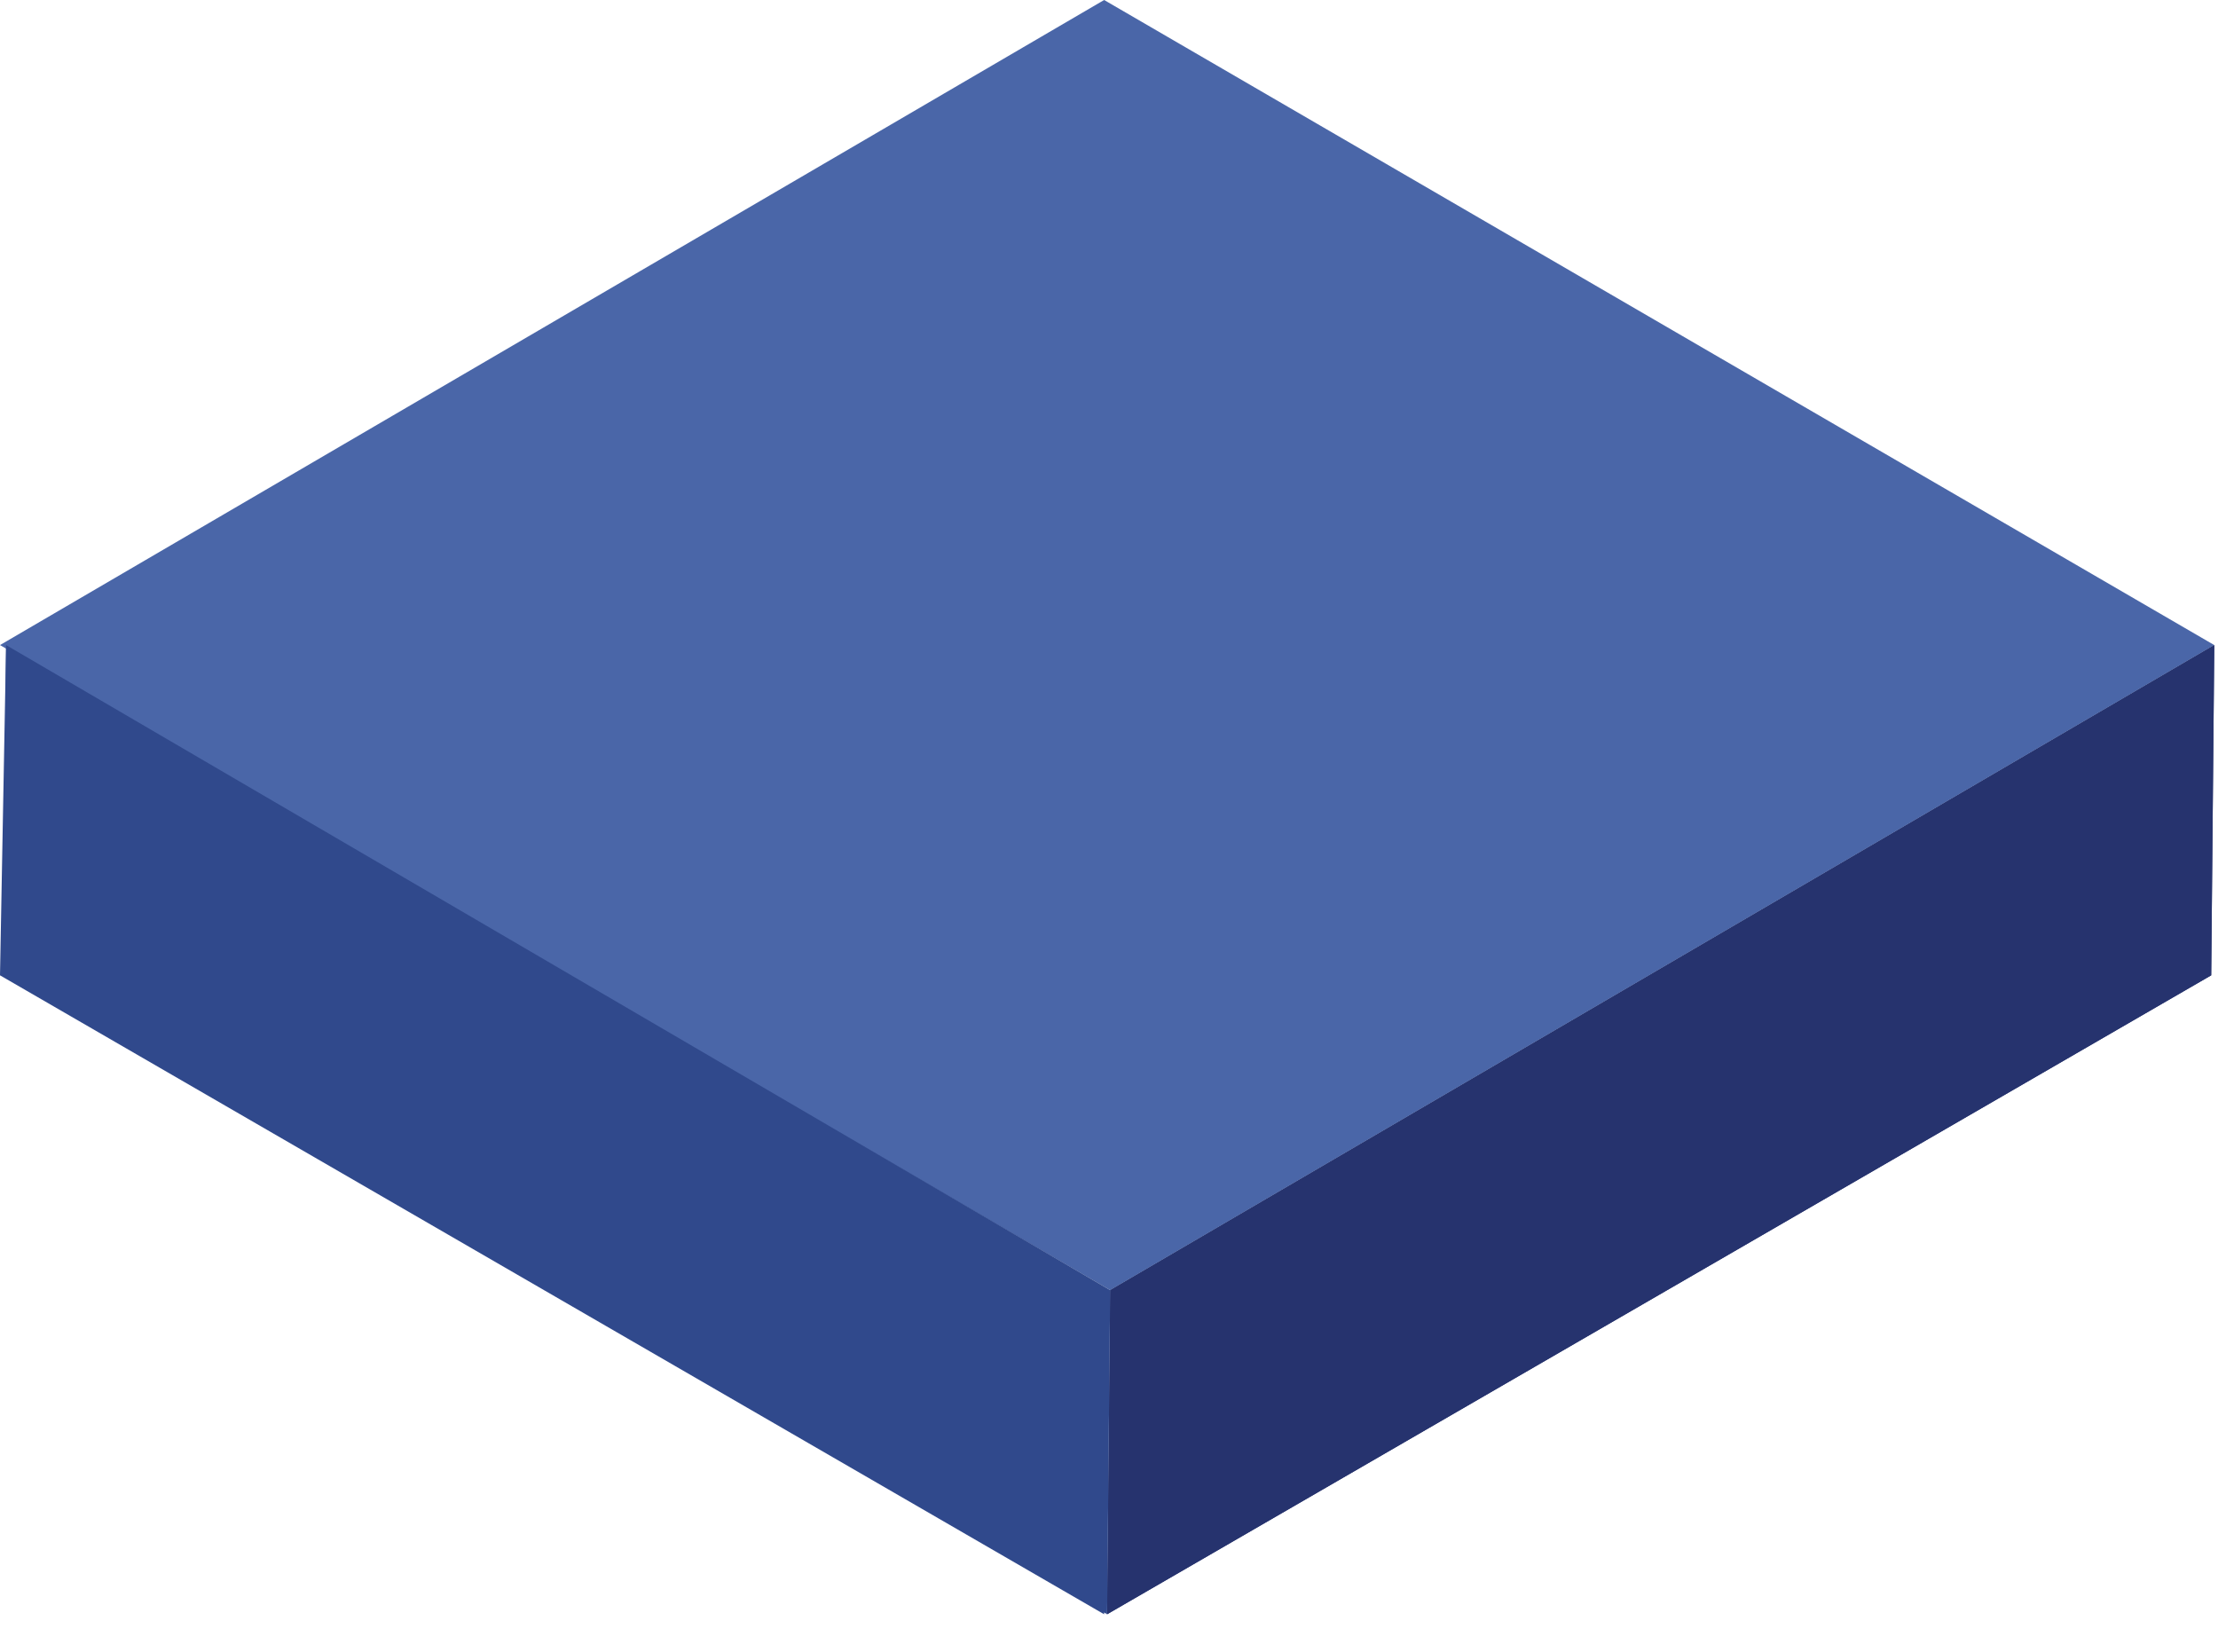 <?xml version="1.0" encoding="utf-8"?>
<!DOCTYPE svg PUBLIC "-//W3C//DTD SVG 1.1//EN" "http://www.w3.org/Graphics/SVG/1.1/DTD/svg11.dtd">
<svg version="1.1" xmlns="http://www.w3.org/2000/svg" xmlns:xlink="http://www.w3.org/1999/xlink" width="47" height="35" viewBox="0 0 47 35">
<g>
	<polygon fill-rule="evenodd" clip-rule="evenodd" fill="#26336E" points="46.921,13.669 46.856,20.667 23.46,34.206 23.525,27.338 
		46.921,13.669 	"/>
	<polygon fill-rule="evenodd" clip-rule="evenodd" fill="#30498C" points="23.46,27.338 23.397,34.206 0,20.667 0.129,13.669 
		23.46,27.338 	"/>
	<polygon fill-rule="evenodd" clip-rule="evenodd" fill="#4A66A8" points="46.921,13.669 23.525,27.338 0,13.669 23.397,0 
		46.921,13.669 	"/>
	<polygon fill-rule="evenodd" clip-rule="evenodd" fill="#26336E" points="46.921,13.669 46.856,20.667 23.46,34.206 23.525,27.338 
		46.921,13.669 	"/>
	<polygon fill-rule="evenodd" clip-rule="evenodd" fill="#30498C" points="23.525,27.338 23.46,34.206 0.065,20.667 0.129,13.669 
		23.525,27.338 	"/>
</g>
</svg>
